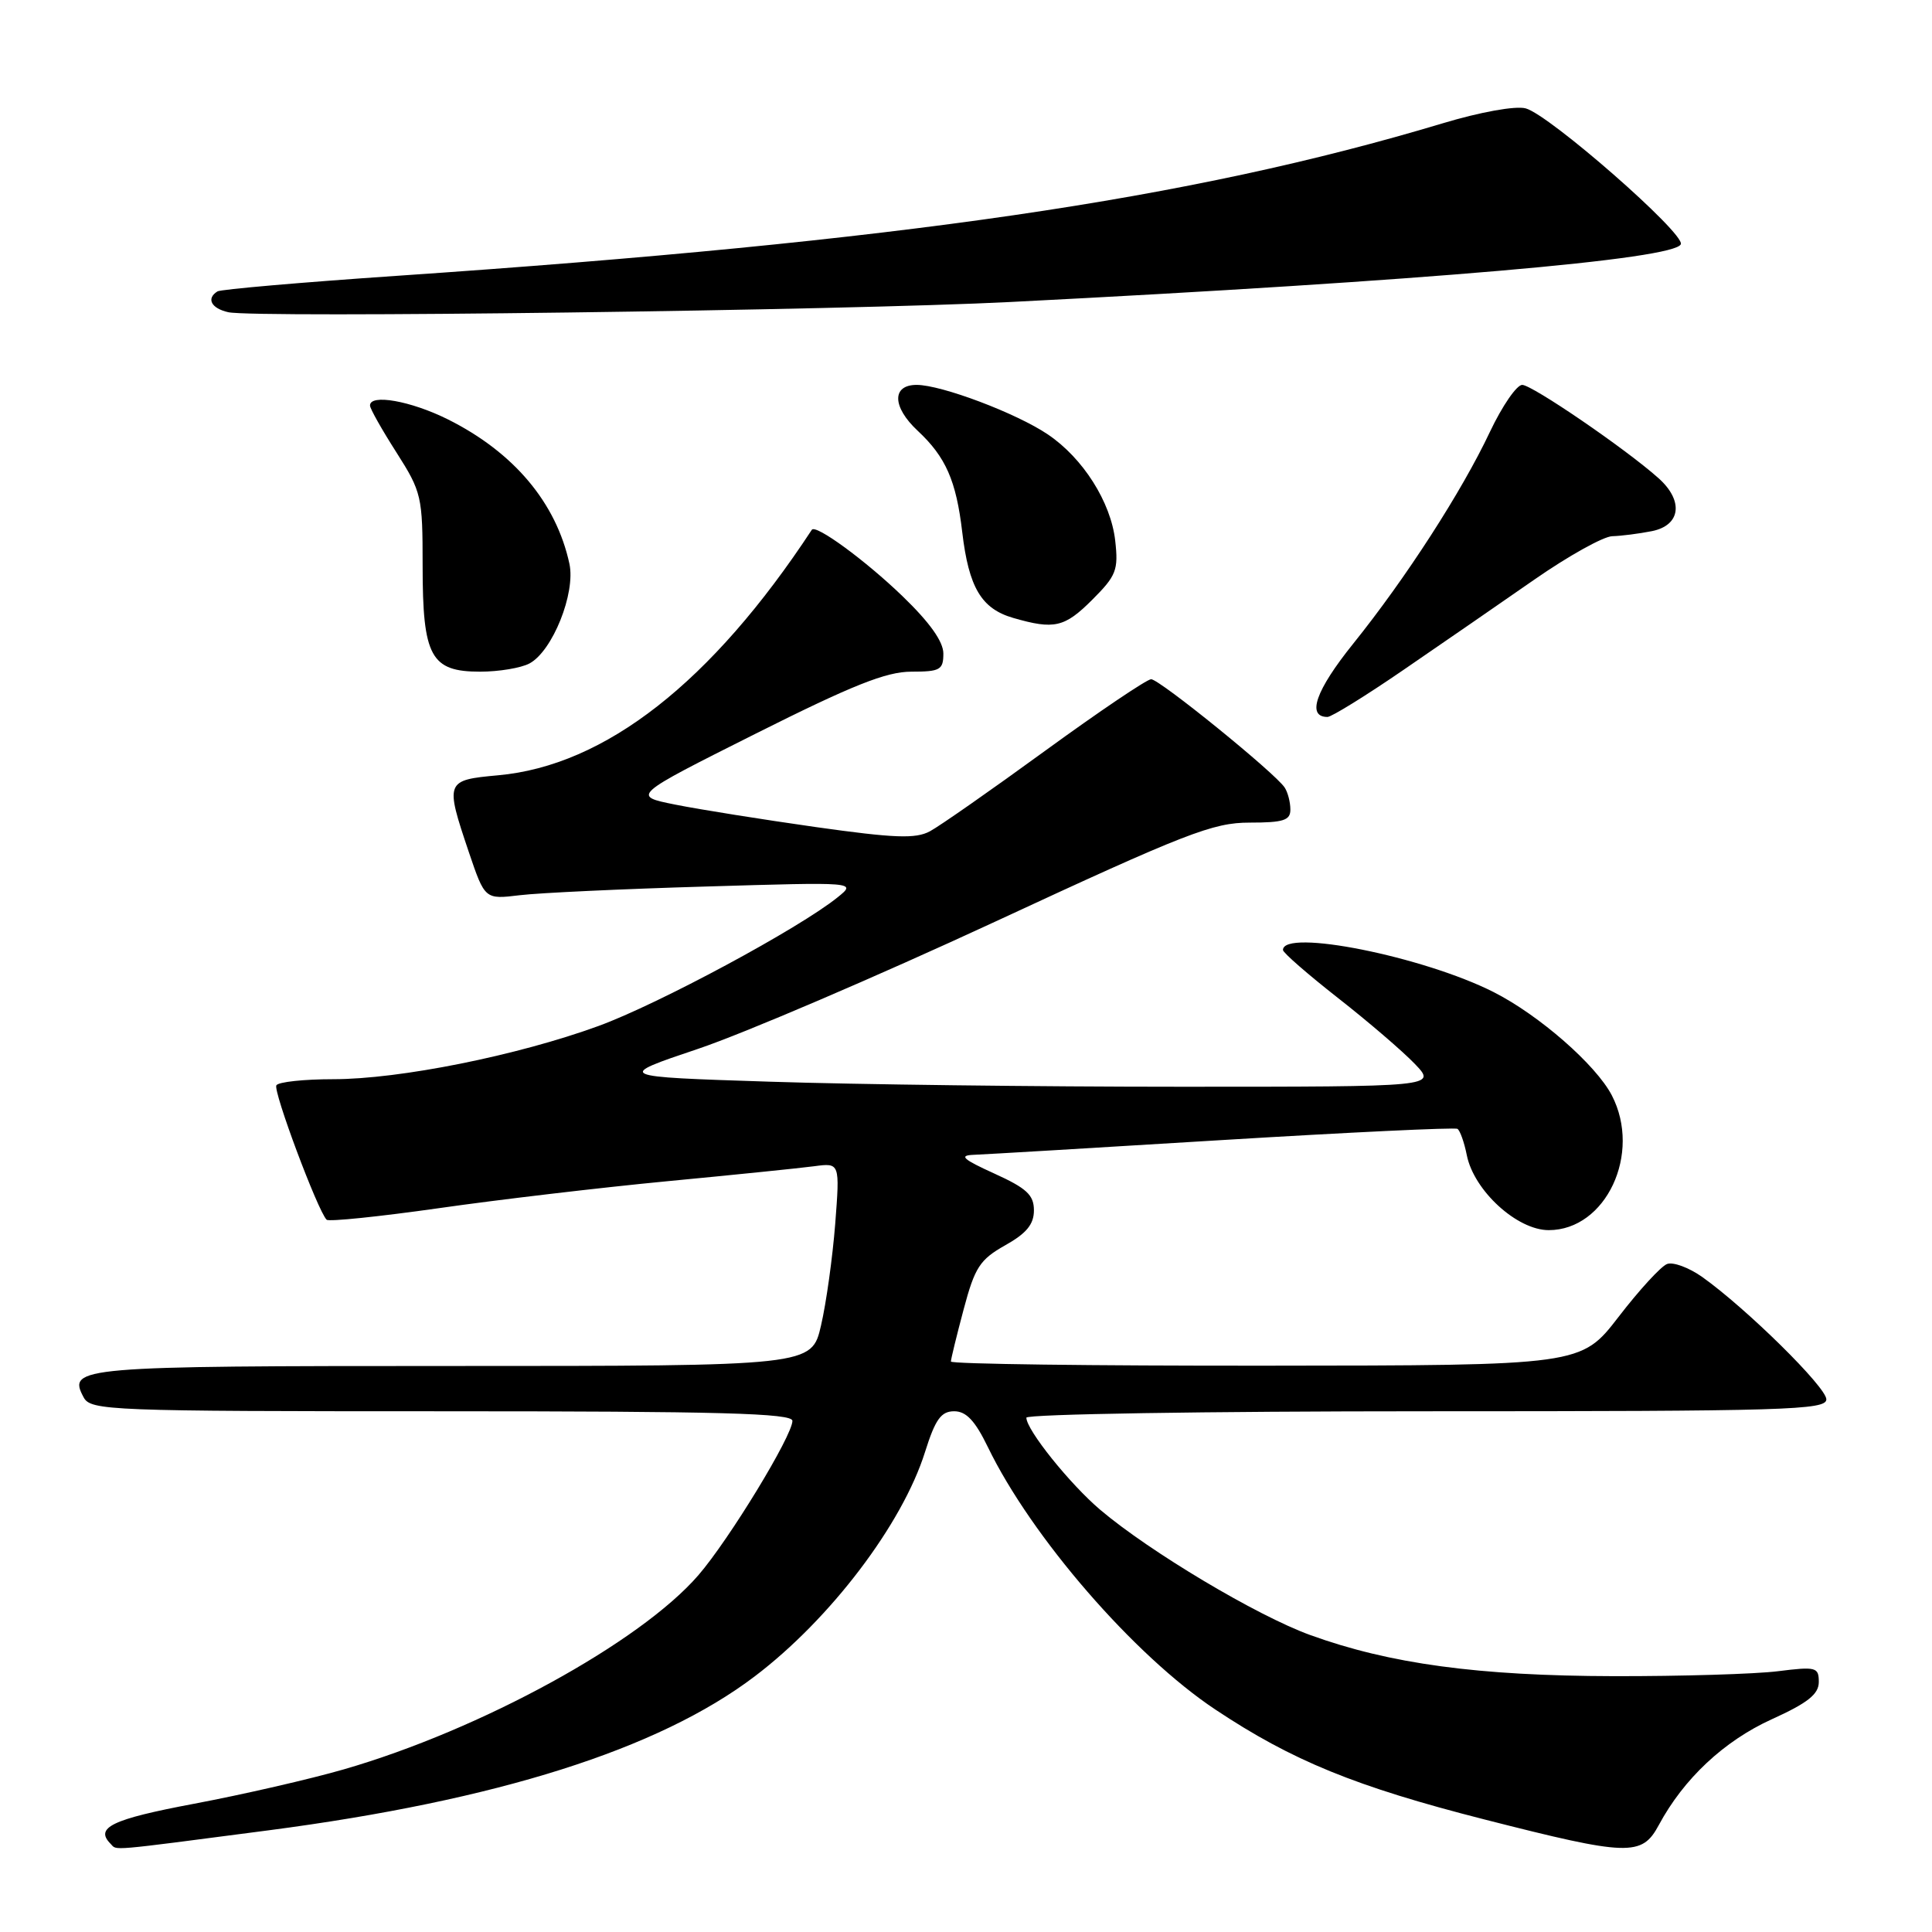 <?xml version="1.0" encoding="UTF-8" standalone="no"?>
<!DOCTYPE svg PUBLIC "-//W3C//DTD SVG 1.1//EN" "http://www.w3.org/Graphics/SVG/1.1/DTD/svg11.dtd" >
<svg xmlns="http://www.w3.org/2000/svg" xmlns:xlink="http://www.w3.org/1999/xlink" version="1.1" viewBox="0 0 256 256">
 <g >
 <path fill="currentColor"
d=" M 35.57 242.53 C 65.89 238.56 87.24 231.81 100.00 222.13 C 110.01 214.55 119.57 201.95 122.57 192.40 C 123.94 188.05 124.70 187.00 126.44 187.00 C 128.03 187.00 129.21 188.26 130.90 191.75 C 136.67 203.66 150.30 219.39 161.05 226.53 C 171.22 233.30 179.62 236.73 196.67 241.08 C 215.81 245.96 217.55 246.01 219.80 241.83 C 223.10 235.69 228.43 230.70 234.75 227.82 C 239.54 225.65 241.00 224.49 241.00 222.87 C 241.00 220.91 240.64 220.81 235.55 221.45 C 232.56 221.82 222.77 222.12 213.80 222.10 C 195.90 222.06 184.13 220.47 173.58 216.64 C 166.52 214.07 152.34 205.61 145.79 200.06 C 141.75 196.63 136.00 189.46 136.00 187.85 C 136.00 187.38 159.85 187.00 189.00 187.00 C 236.69 187.00 242.00 186.84 242.00 185.42 C 242.00 183.81 231.44 173.40 225.56 169.21 C 223.79 167.96 221.69 167.18 220.89 167.49 C 220.09 167.79 217.20 170.94 214.47 174.49 C 209.50 180.93 209.50 180.93 167.75 180.96 C 144.79 180.98 126.00 180.74 126.00 180.41 C 126.00 180.09 126.76 176.98 127.69 173.49 C 129.17 167.92 129.84 166.90 133.19 165.01 C 136.01 163.43 137.00 162.23 137.00 160.38 C 137.00 158.34 136.04 157.45 131.75 155.50 C 127.59 153.61 127.02 153.10 129.00 153.02 C 130.38 152.97 145.22 152.09 162.00 151.06 C 178.78 150.04 192.78 149.37 193.12 149.58 C 193.46 149.79 194.02 151.36 194.36 153.07 C 195.30 157.77 201.02 163.00 205.21 163.00 C 212.80 163.00 217.56 152.85 213.58 145.15 C 211.49 141.11 203.94 134.51 197.92 131.46 C 188.60 126.74 170.00 123.02 170.00 125.88 C 170.00 126.24 173.28 129.09 177.28 132.23 C 181.28 135.36 185.87 139.30 187.47 140.97 C 190.37 144.00 190.37 144.00 156.44 144.00 C 137.77 144.00 113.28 143.70 102.02 143.33 C 81.53 142.67 81.53 142.67 92.52 138.97 C 98.56 136.94 116.25 129.36 131.83 122.14 C 157.17 110.38 160.72 109.00 165.58 109.00 C 170.08 109.00 171.00 108.70 170.98 107.25 C 170.98 106.29 170.64 104.99 170.23 104.36 C 169.01 102.47 153.64 90.00 152.53 90.00 C 151.97 90.01 145.66 94.26 138.53 99.45 C 131.39 104.65 124.51 109.46 123.22 110.15 C 121.32 111.17 118.53 111.06 108.09 109.59 C 101.06 108.59 92.69 107.26 89.50 106.62 C 83.70 105.46 83.70 105.46 100.10 97.23 C 112.94 90.79 117.43 89.00 120.75 89.00 C 124.57 89.00 125.00 88.76 125.00 86.60 C 125.00 85.01 123.18 82.46 119.59 79.00 C 114.69 74.27 108.08 69.43 107.57 70.20 C 94.29 90.41 80.19 101.45 66.00 102.73 C 59.01 103.37 58.96 103.52 62.12 112.90 C 64.25 119.18 64.25 119.18 68.87 118.62 C 71.42 118.31 82.50 117.79 93.50 117.47 C 113.50 116.87 113.50 116.87 111.00 118.89 C 105.92 123.00 87.25 133.05 79.30 135.95 C 68.56 139.87 52.95 143.00 44.15 143.00 C 40.28 143.00 36.89 143.36 36.62 143.81 C 36.16 144.55 42.10 160.44 43.28 161.62 C 43.57 161.90 50.26 161.21 58.15 160.09 C 66.04 158.96 79.70 157.35 88.50 156.51 C 97.30 155.67 106.03 154.78 107.90 154.53 C 111.29 154.08 111.29 154.08 110.67 162.17 C 110.32 166.62 109.48 172.67 108.79 175.63 C 107.55 181.00 107.55 181.00 59.97 181.00 C 10.31 181.00 8.92 181.12 11.08 185.15 C 12.02 186.91 14.38 187.00 58.54 187.00 C 95.45 187.00 105.00 187.26 105.00 188.27 C 105.00 190.24 96.61 204.01 92.54 208.72 C 84.85 217.62 63.71 229.20 45.59 234.44 C 41.14 235.73 32.21 237.78 25.75 239.00 C 14.80 241.06 12.51 242.17 14.67 244.33 C 15.54 245.21 14.04 245.34 35.57 242.53 Z  M 185.99 88.75 C 191.01 85.31 198.80 79.94 203.31 76.80 C 207.81 73.67 212.46 71.08 213.63 71.05 C 214.79 71.02 217.16 70.72 218.88 70.38 C 222.72 69.61 223.12 66.35 219.75 63.35 C 215.39 59.46 203.01 51.00 201.70 51.00 C 200.97 51.00 199.05 53.79 197.43 57.21 C 193.69 65.14 186.28 76.62 179.30 85.30 C 174.33 91.48 173.10 95.00 175.90 95.00 C 176.43 95.00 180.98 92.19 185.99 88.75 Z  M 70.16 87.91 C 73.21 86.28 76.29 78.59 75.45 74.70 C 73.70 66.61 68.08 59.93 59.35 55.57 C 54.44 53.12 48.97 52.15 49.03 53.75 C 49.04 54.16 50.61 56.95 52.53 59.95 C 55.87 65.20 56.00 65.77 56.00 74.98 C 56.00 87.01 57.08 89.00 63.62 89.00 C 66.10 89.00 69.04 88.51 70.16 87.91 Z  M 144.73 79.47 C 147.92 76.28 148.21 75.54 147.77 71.63 C 147.19 66.52 143.50 60.70 138.84 57.56 C 134.68 54.75 124.74 51.00 121.46 51.00 C 118.15 51.00 118.21 53.92 121.60 57.08 C 125.32 60.55 126.70 63.69 127.50 70.50 C 128.37 77.86 130.04 80.66 134.26 81.88 C 139.69 83.45 141.06 83.14 144.73 79.47 Z  M 134.00 40.01 C 188.66 37.23 222.06 34.35 222.72 32.35 C 223.21 30.88 205.28 15.19 202.16 14.36 C 200.81 14.00 196.18 14.83 191.16 16.34 C 157.60 26.42 119.36 31.99 52.57 36.55 C 39.95 37.41 29.27 38.34 28.82 38.61 C 27.30 39.55 27.98 40.86 30.25 41.37 C 33.70 42.16 111.99 41.14 134.00 40.01 Z "/>
</g>
</svg>